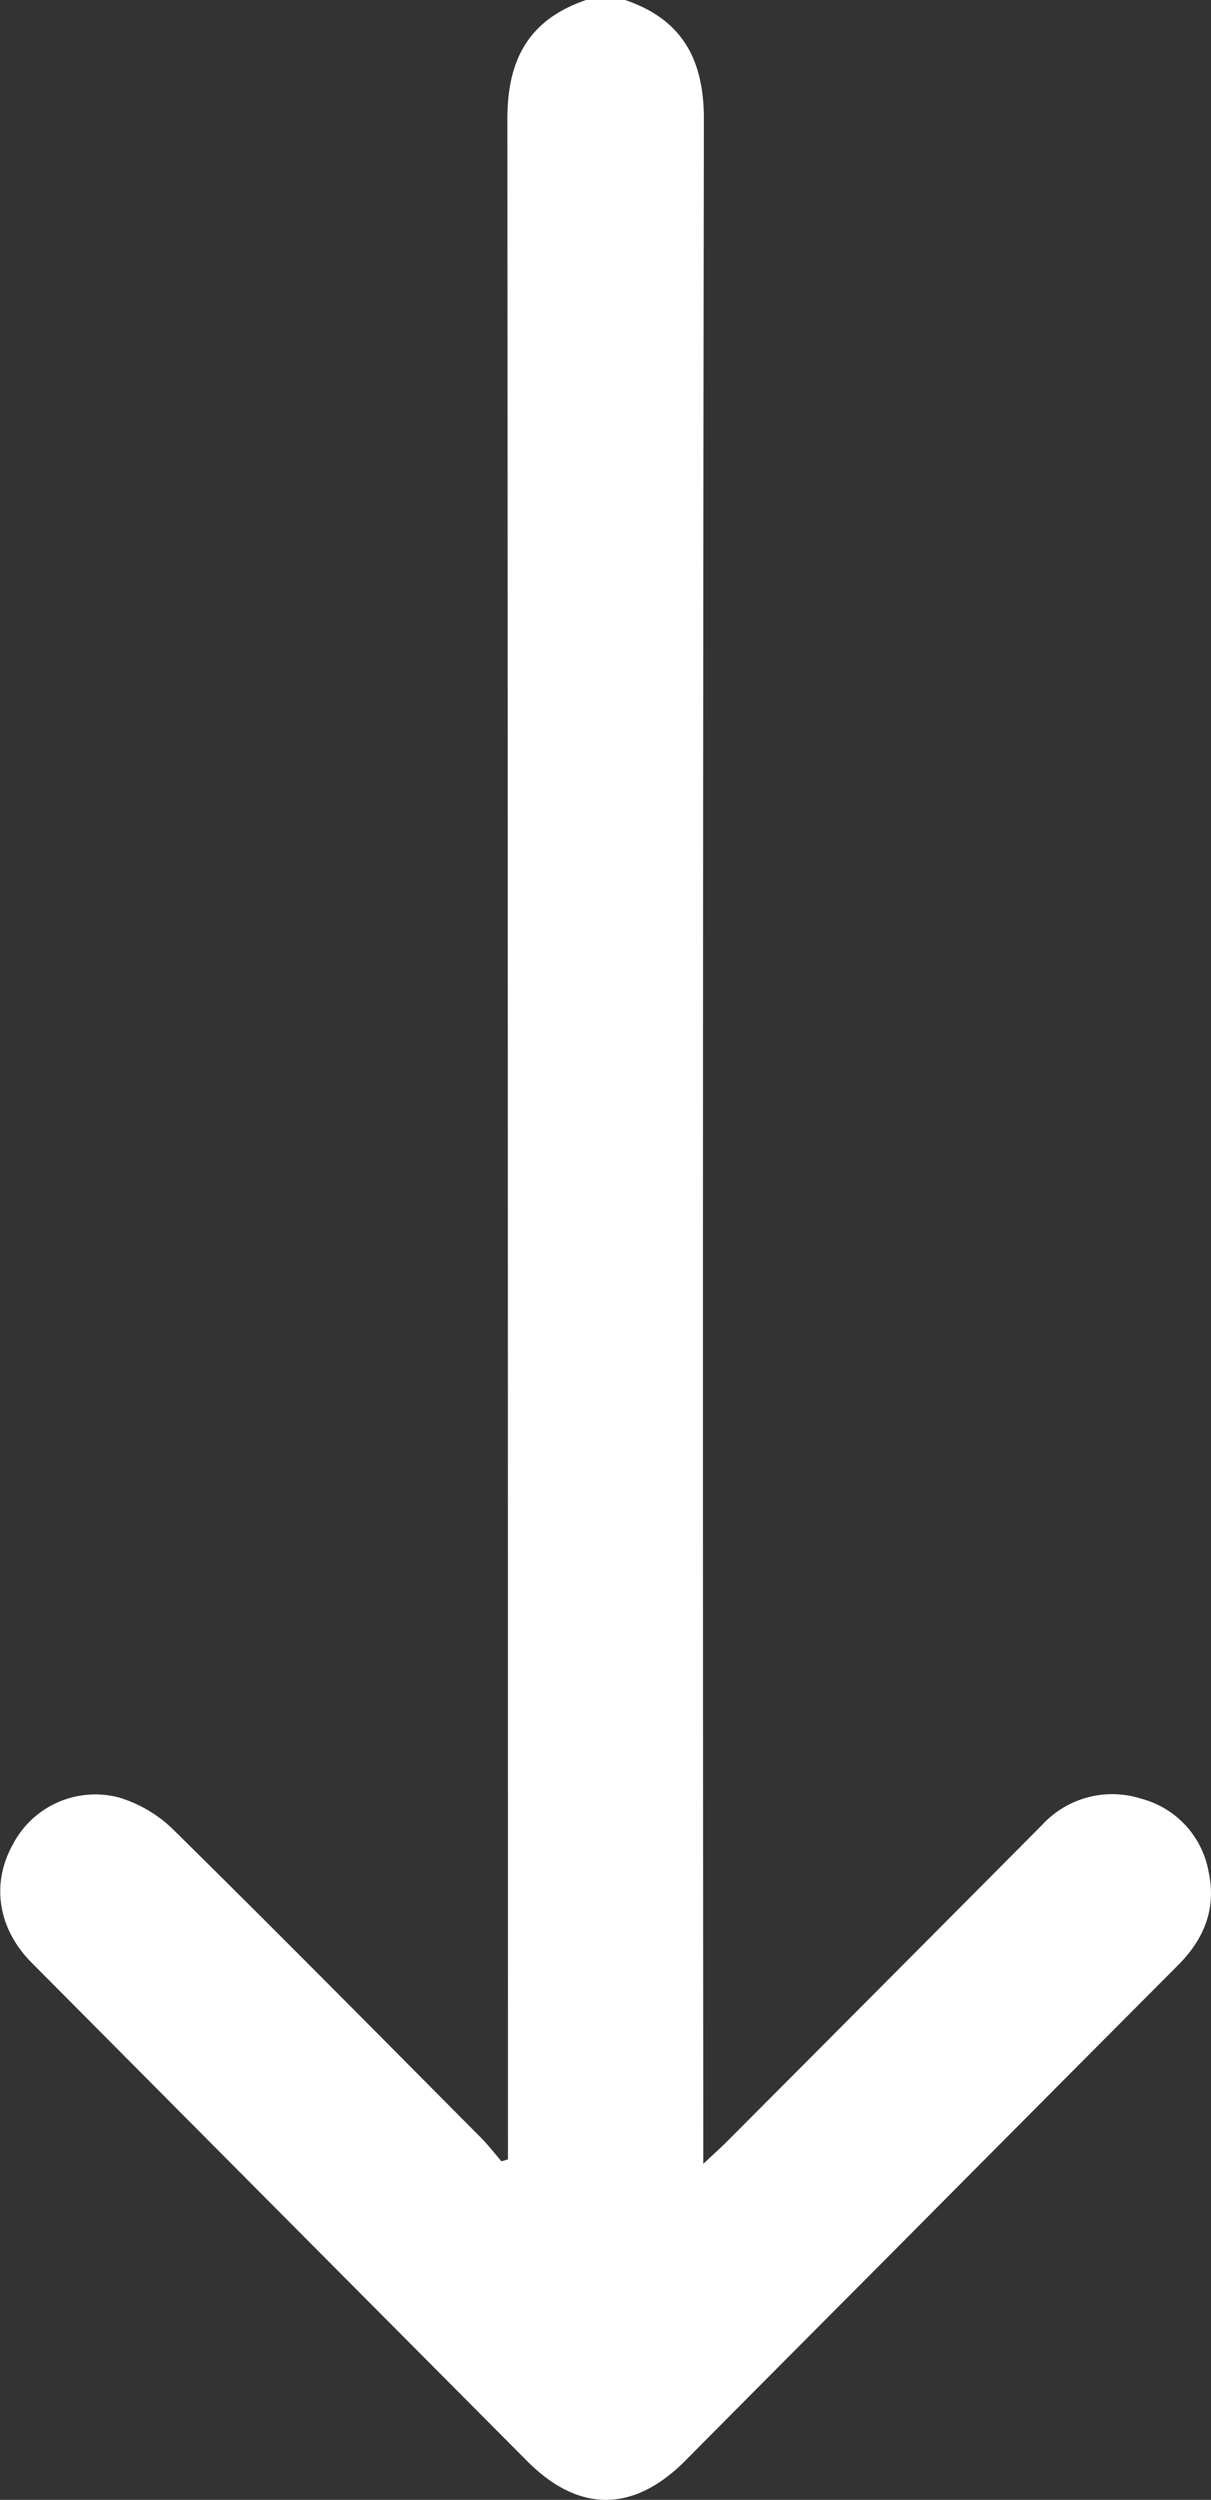 <svg xmlns="http://www.w3.org/2000/svg" viewBox="0 0 185.69 383.32"><rect x="0" y="0" width="185.69" height="383.32" fill="#333333" stroke="none"/><defs><style>.cls-1{fill:#fff;}</style></defs><g id="Capa_2" data-name="Capa 2"><g id="Capa_1-2" data-name="Capa 1"><path class="cls-1" d="M95.86,0c8.77,3,12.08,9.12,12.07,18.3q-.23,154.19-.09,308.37v5.13c1.59-1.51,2.67-2.46,3.67-3.47q24.18-24.25,48.32-48.54a14.58,14.58,0,0,1,15.11-4A14.15,14.15,0,0,1,185.32,287c1.21,5.59-.65,10.27-4.62,14.27q-22.59,22.67-45.13,45.38Q120.27,362,105,377.39c-7.9,7.9-16.28,7.91-24.15,0q-38-38.2-76-76.44c-5.21-5.25-6.22-12.14-2.87-18.15a14.25,14.25,0,0,1,16.18-7.2,20.22,20.22,0,0,1,8.47,5c15.9,15.68,31.6,31.57,47.34,47.41,1,1.06,1.95,2.26,2.92,3.4l1-.3V327q0-154.38-.09-308.75C77.79,9.11,81.09,3,89.87,0Z"/></g></g></svg>
